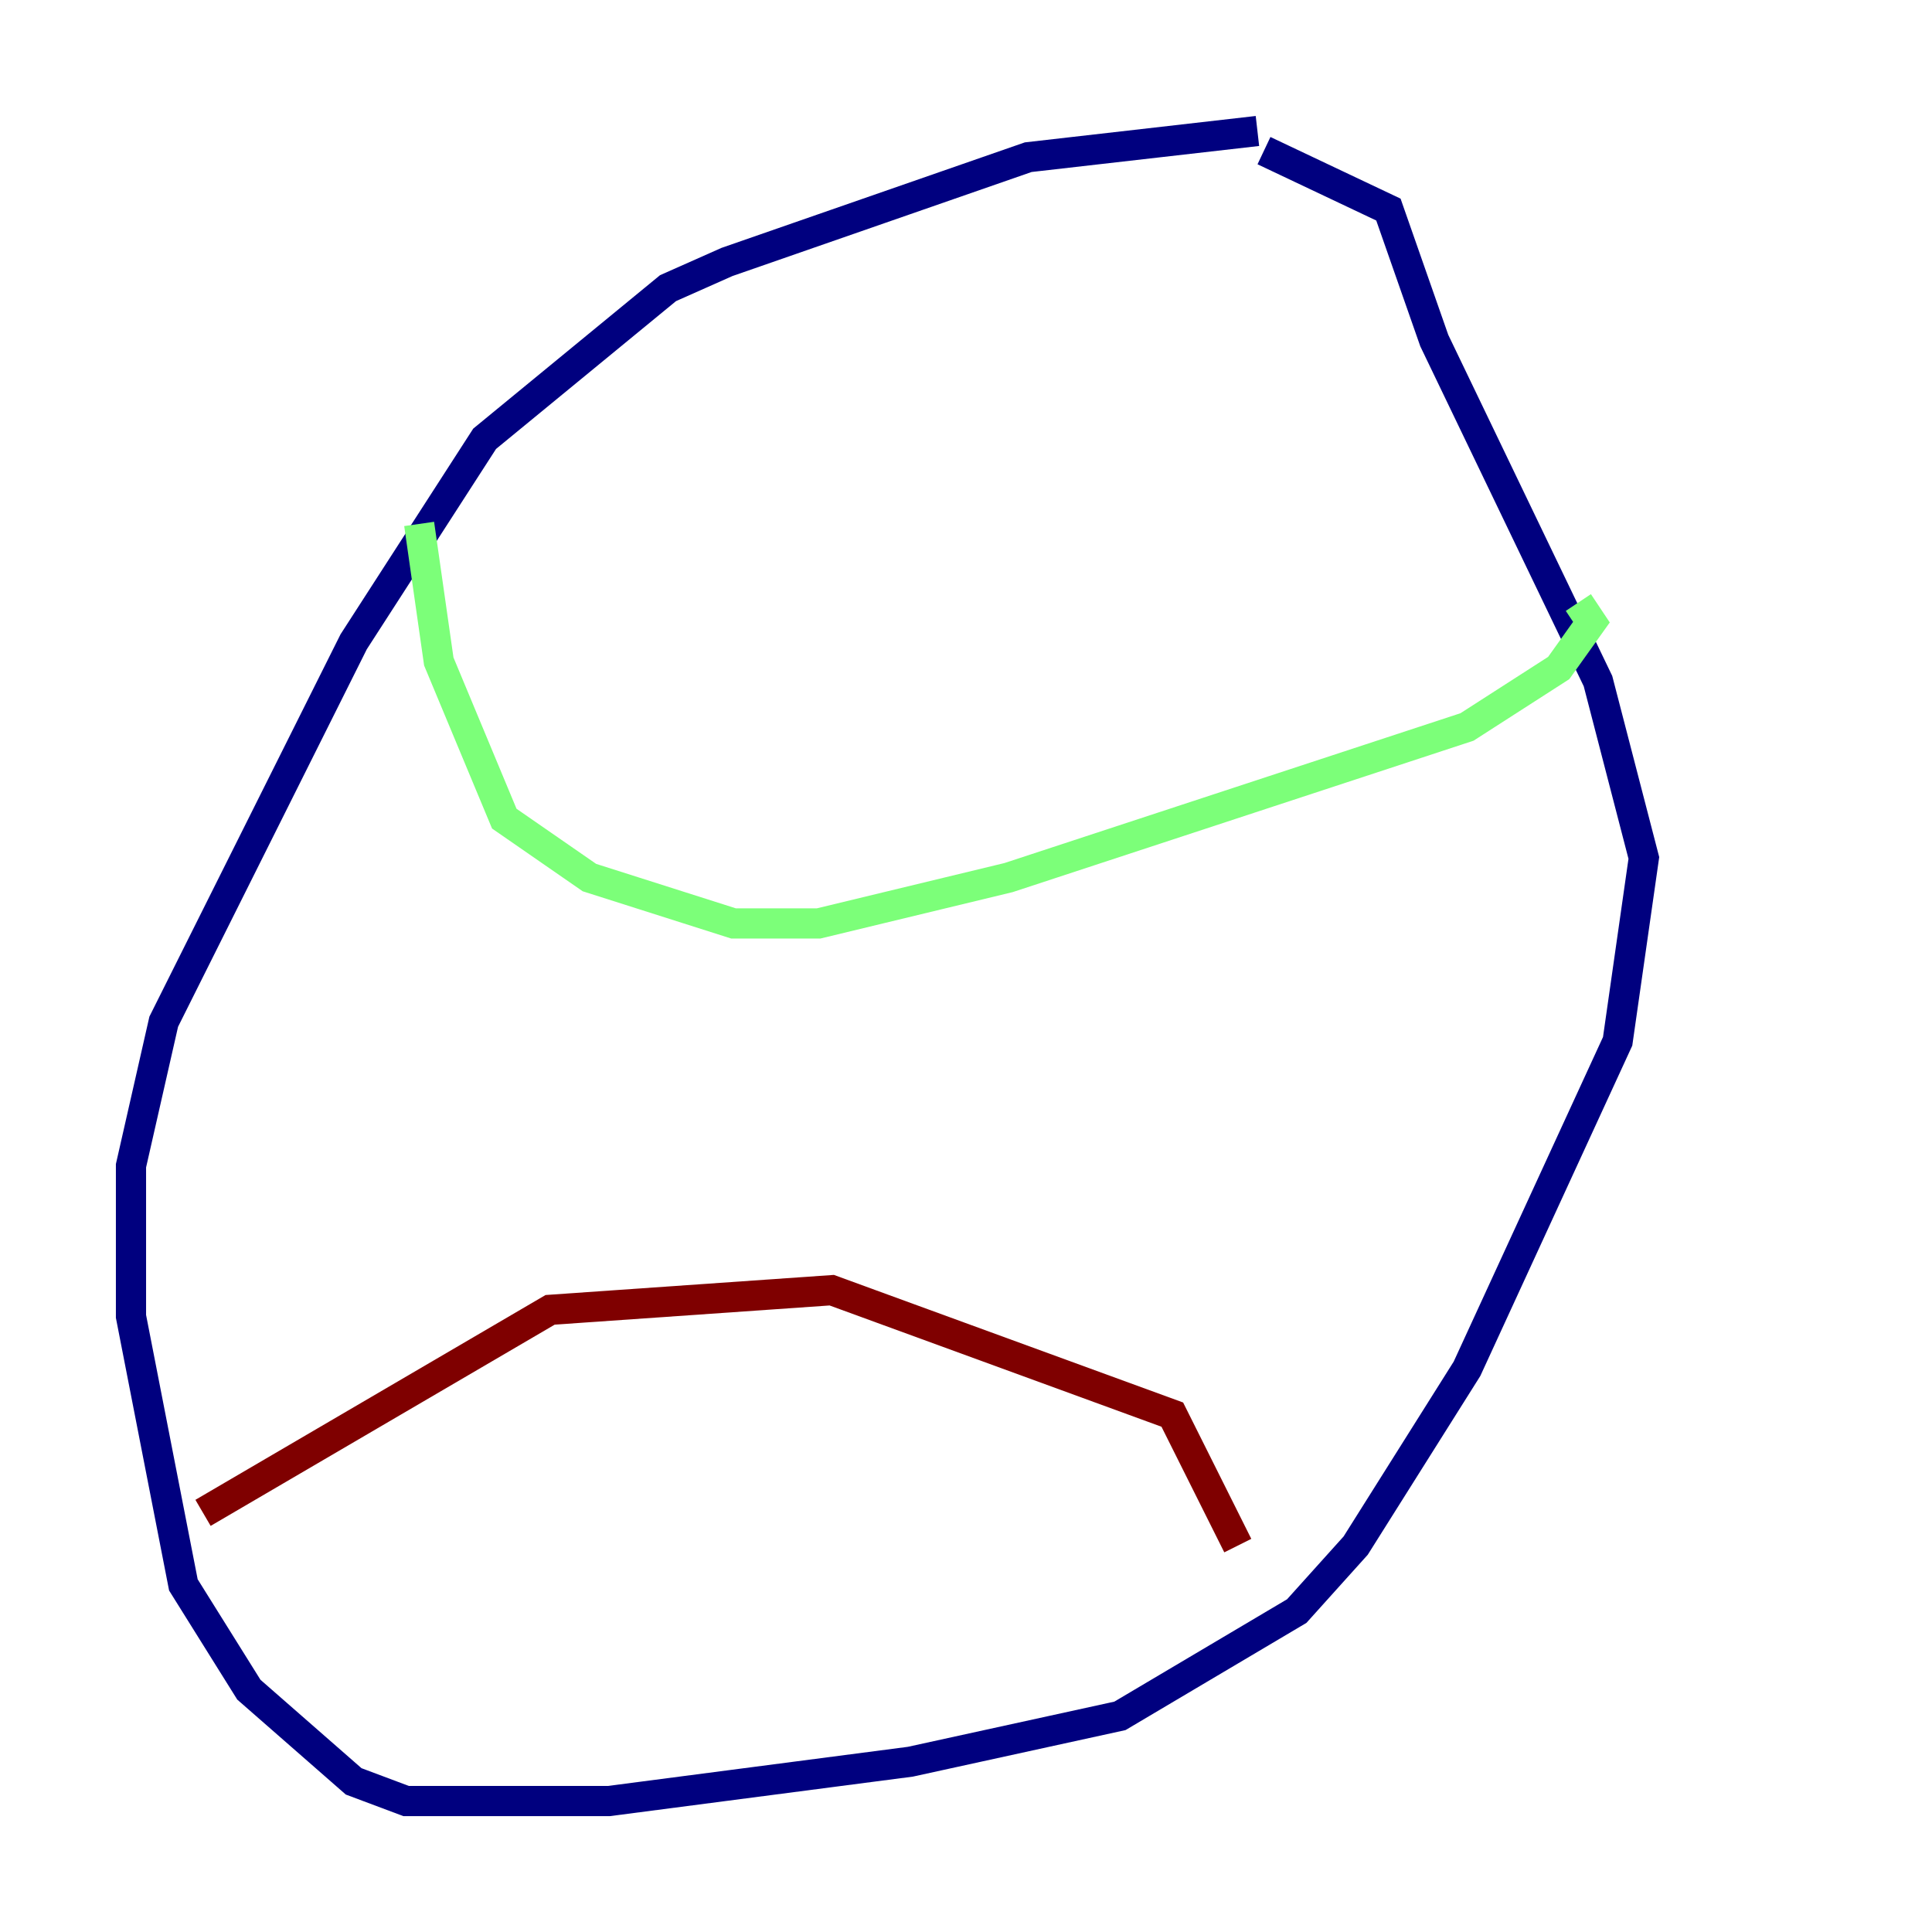 <?xml version="1.0" encoding="utf-8" ?>
<svg baseProfile="tiny" height="128" version="1.2" viewBox="0,0,128,128" width="128" xmlns="http://www.w3.org/2000/svg" xmlns:ev="http://www.w3.org/2001/xml-events" xmlns:xlink="http://www.w3.org/1999/xlink"><defs /><polyline fill="none" points="83.308,8.678 68.122,10.414 48.163,17.356 44.258,19.091 32.108,29.071 23.43,42.522 10.848,67.688 8.678,77.234 8.678,87.214 12.149,105.003 16.488,111.946 23.43,118.02 26.902,119.322 40.352,119.322 60.312,116.719 74.197,113.681 85.912,106.739 89.817,102.4 97.193,90.685 107.173,68.99 108.909,56.841 105.871,45.125 95.024,22.563 91.986,13.885 83.742,9.98" stroke="#00007f" stroke-width="2" /><polyline fill="none" points="27.77,34.712 29.071,43.824 33.41,54.237 39.051,58.142 48.597,61.18 54.237,61.18 66.82,58.142 97.193,48.163 103.268,44.258 105.437,41.22 104.57,39.919" stroke="#7cff79" stroke-width="2" /><polyline fill="none" points="13.451,100.231 36.447,86.78 55.105,85.478 77.668,93.722 82.007,102.4" stroke="#7f0000" stroke-width="2" /></svg>